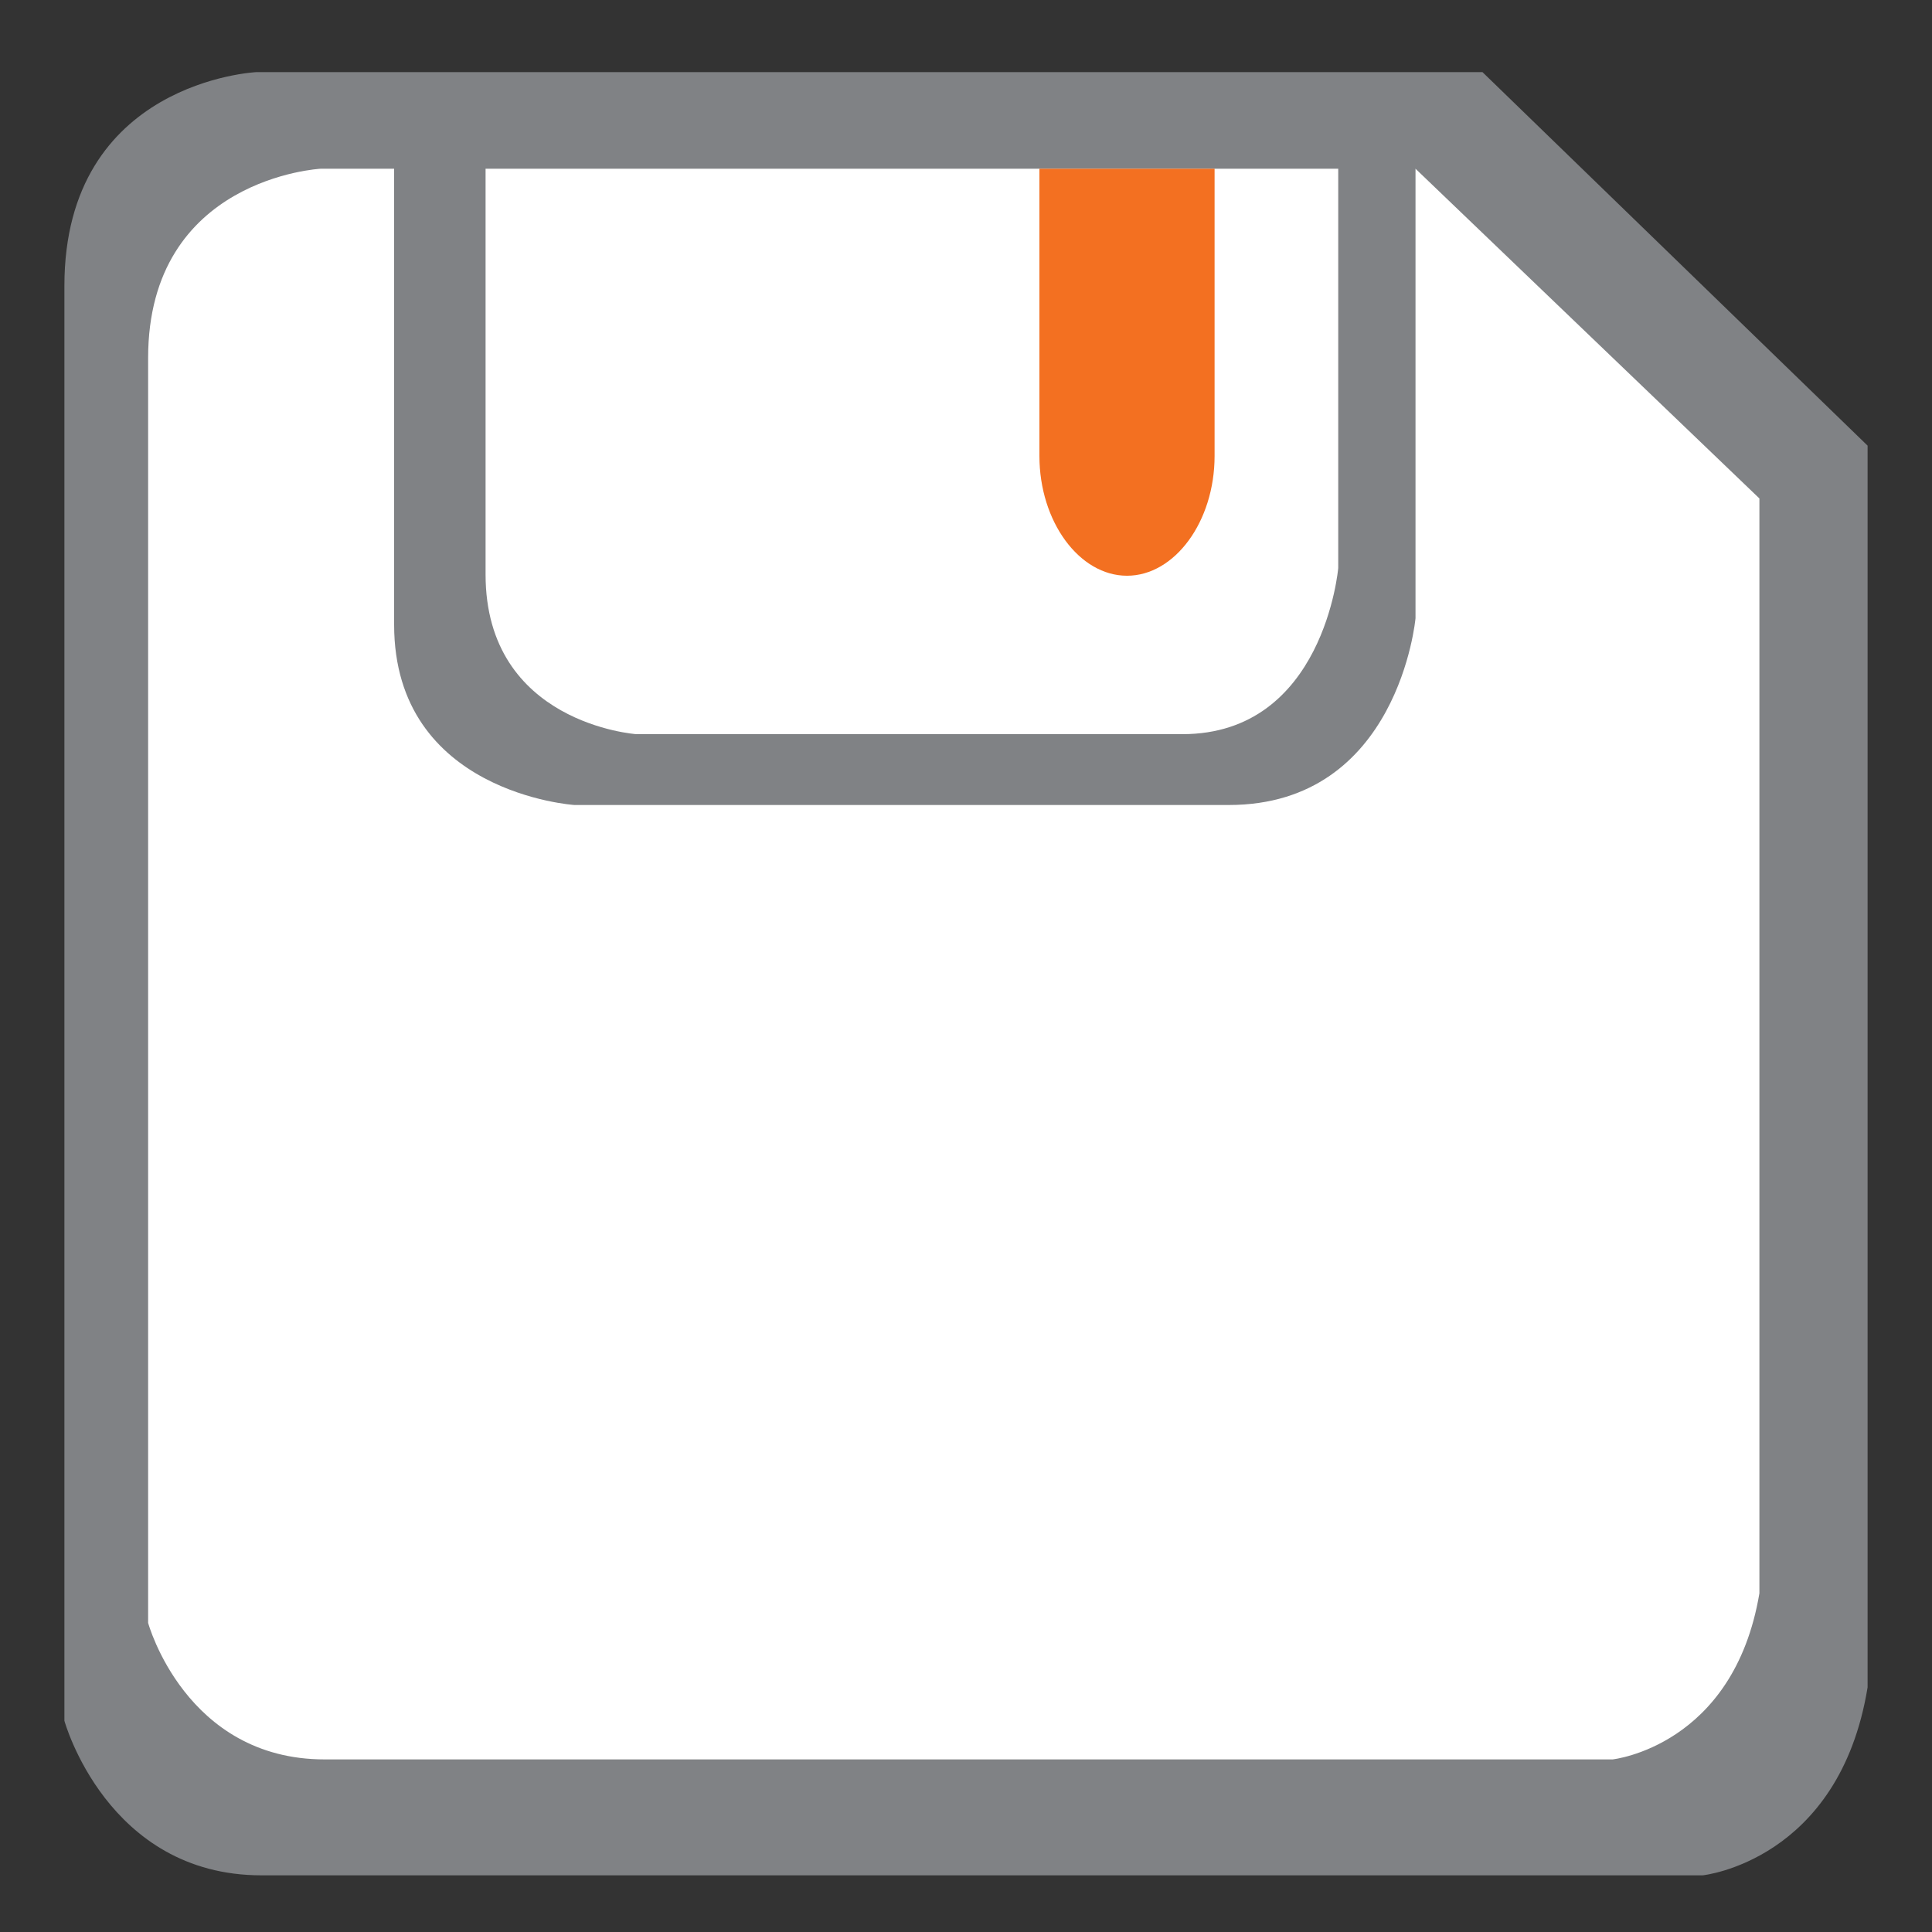 <?xml version="1.0" encoding="utf-8"?>
<!-- Generator: Adobe Illustrator 20.1.0, SVG Export Plug-In . SVG Version: 6.00 Build 0)  -->
<svg version="1.1" id="Layer_1" xmlns="http://www.w3.org/2000/svg" xmlns:xlink="http://www.w3.org/1999/xlink" x="0px" y="0px"
	 viewBox="0 0 150 150" style="enable-background:new 0 0 150 150;" xml:space="preserve">
<rect x="0" y="0" width="150" height="150" fill="#333333" stroke="none"/>
<style type="text/css">
	.st0{fill:#808285;}
	.st1{fill:#FFFFFF;}
	.st2{fill:#F37021;}
</style>
<g>
	<path class="st0" d="M115.1,5.6H19.9C19.9,5.6,5,6.3,5,22.2v111.4c0,0,3.3,12,15.3,12h111.9c0,0,10.6-1.1,12.8-14.6V34.6L115.1,5.6
		z"/>
	<path class="st1" d="M109.9,13.1h-85c0,0-13.4,0.7-13.4,14.7V126c0,0,2.9,10.6,13.7,10.6h100c0,0,9.4-1,11.4-12.9v-85L109.9,13.1z"
		/>
	<path class="st0" d="M109.9,12.9V48c0,0-1.3,14.5-14.5,14.5H44.6c0,0-14-0.9-14-14V12.9H109.9z"/>
	<path class="st1" d="M103.9,13.1v31c0,0-1.1,12.9-12.1,12.9H49.4c0,0-11.7-0.8-11.7-12.4V13.1H103.9z"/>
	<path class="st2" d="M87.5,44.7L87.5,44.7c-3.7,0-6.8-4.2-6.8-9.3V13.1c4.9,0,3.1,0,6.8,0l0,0c3.7,0,2.4,0,6.8,0v22.3
		C94.3,40.5,91.2,44.7,87.5,44.7z"/>
</g>
</svg>
